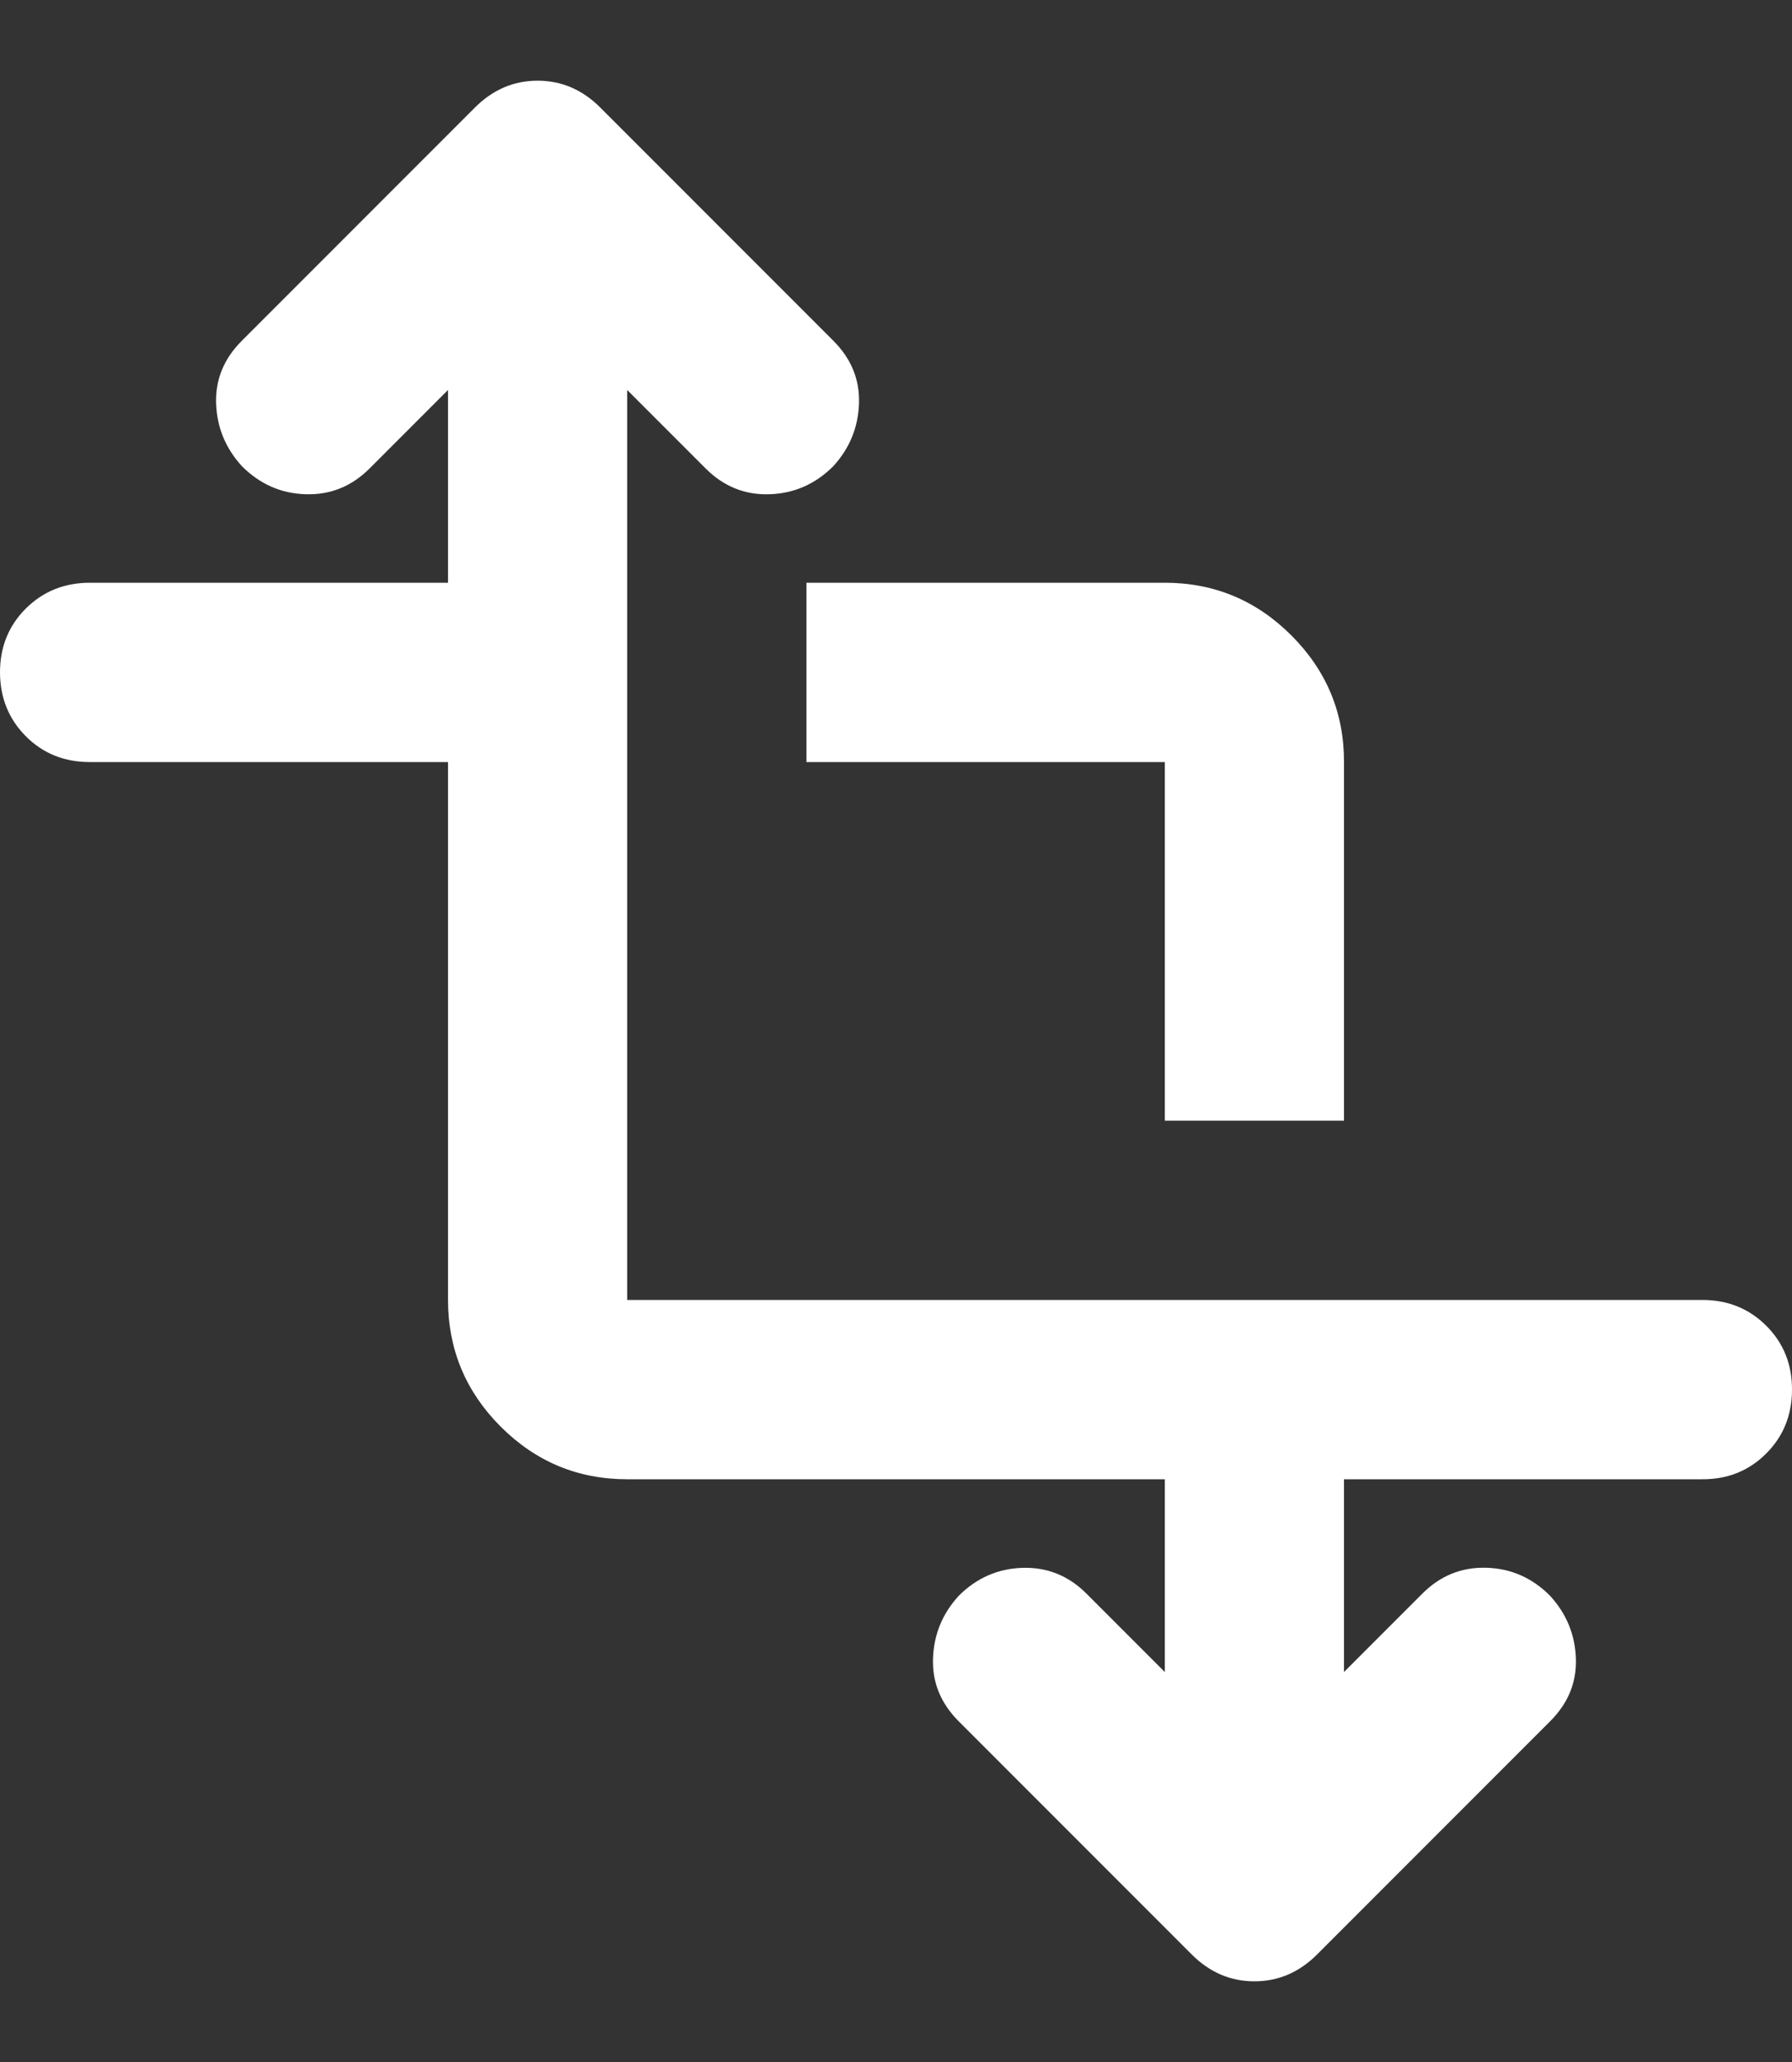 <svg width="20" height="23" viewBox="0 0 20 23" fill="none" xmlns="http://www.w3.org/2000/svg">
<rect x="0" y="0" width="20" height="23" fill="#333333" stroke="none"/>
<path d="M5 8.5H1C0.717 8.5 0.479 8.404 0.288 8.212C0.097 8.02 0.001 7.783 0 7.5C0 7.217 0.096 6.979 0.288 6.788C0.48 6.597 0.717 6.501 1 6.5H5V4.35L4.125 5.225C3.925 5.425 3.688 5.521 3.413 5.513C3.138 5.505 2.901 5.401 2.7 5.2C2.517 5 2.421 4.767 2.412 4.5C2.403 4.233 2.499 4 2.7 3.8L5.3 1.2C5.5 1 5.733 0.9 6 0.9C6.267 0.9 6.5 1 6.7 1.2L9.3 3.8C9.5 4 9.596 4.233 9.587 4.5C9.578 4.767 9.483 5 9.3 5.2C9.1 5.4 8.863 5.504 8.588 5.513C8.313 5.522 8.076 5.426 7.875 5.225L7 4.35V14.5H19C19.283 14.5 19.521 14.596 19.713 14.788C19.905 14.98 20.001 15.217 20 15.5C20 15.783 19.904 16.021 19.712 16.213C19.52 16.405 19.283 16.501 19 16.5H15V18.65L15.875 17.775C16.075 17.575 16.313 17.479 16.588 17.487C16.863 17.495 17.101 17.599 17.3 17.8C17.483 18 17.579 18.233 17.588 18.5C17.597 18.767 17.501 19 17.3 19.2L14.7 21.8C14.5 22 14.267 22.1 14 22.1C13.733 22.1 13.5 22 13.3 21.8L10.7 19.2C10.5 19 10.404 18.767 10.413 18.5C10.422 18.233 10.517 18 10.7 17.8C10.9 17.6 11.138 17.496 11.413 17.488C11.688 17.48 11.926 17.576 12.125 17.775L13 18.65V16.5H7C6.45 16.5 5.979 16.304 5.588 15.913C5.197 15.522 5.001 15.051 5 14.5V8.5ZM13 12.5V8.5H9V6.5H13C13.55 6.5 14.021 6.696 14.413 7.088C14.805 7.48 15.001 7.951 15 8.5V12.5H13Z" fill="white"/>
</svg>
